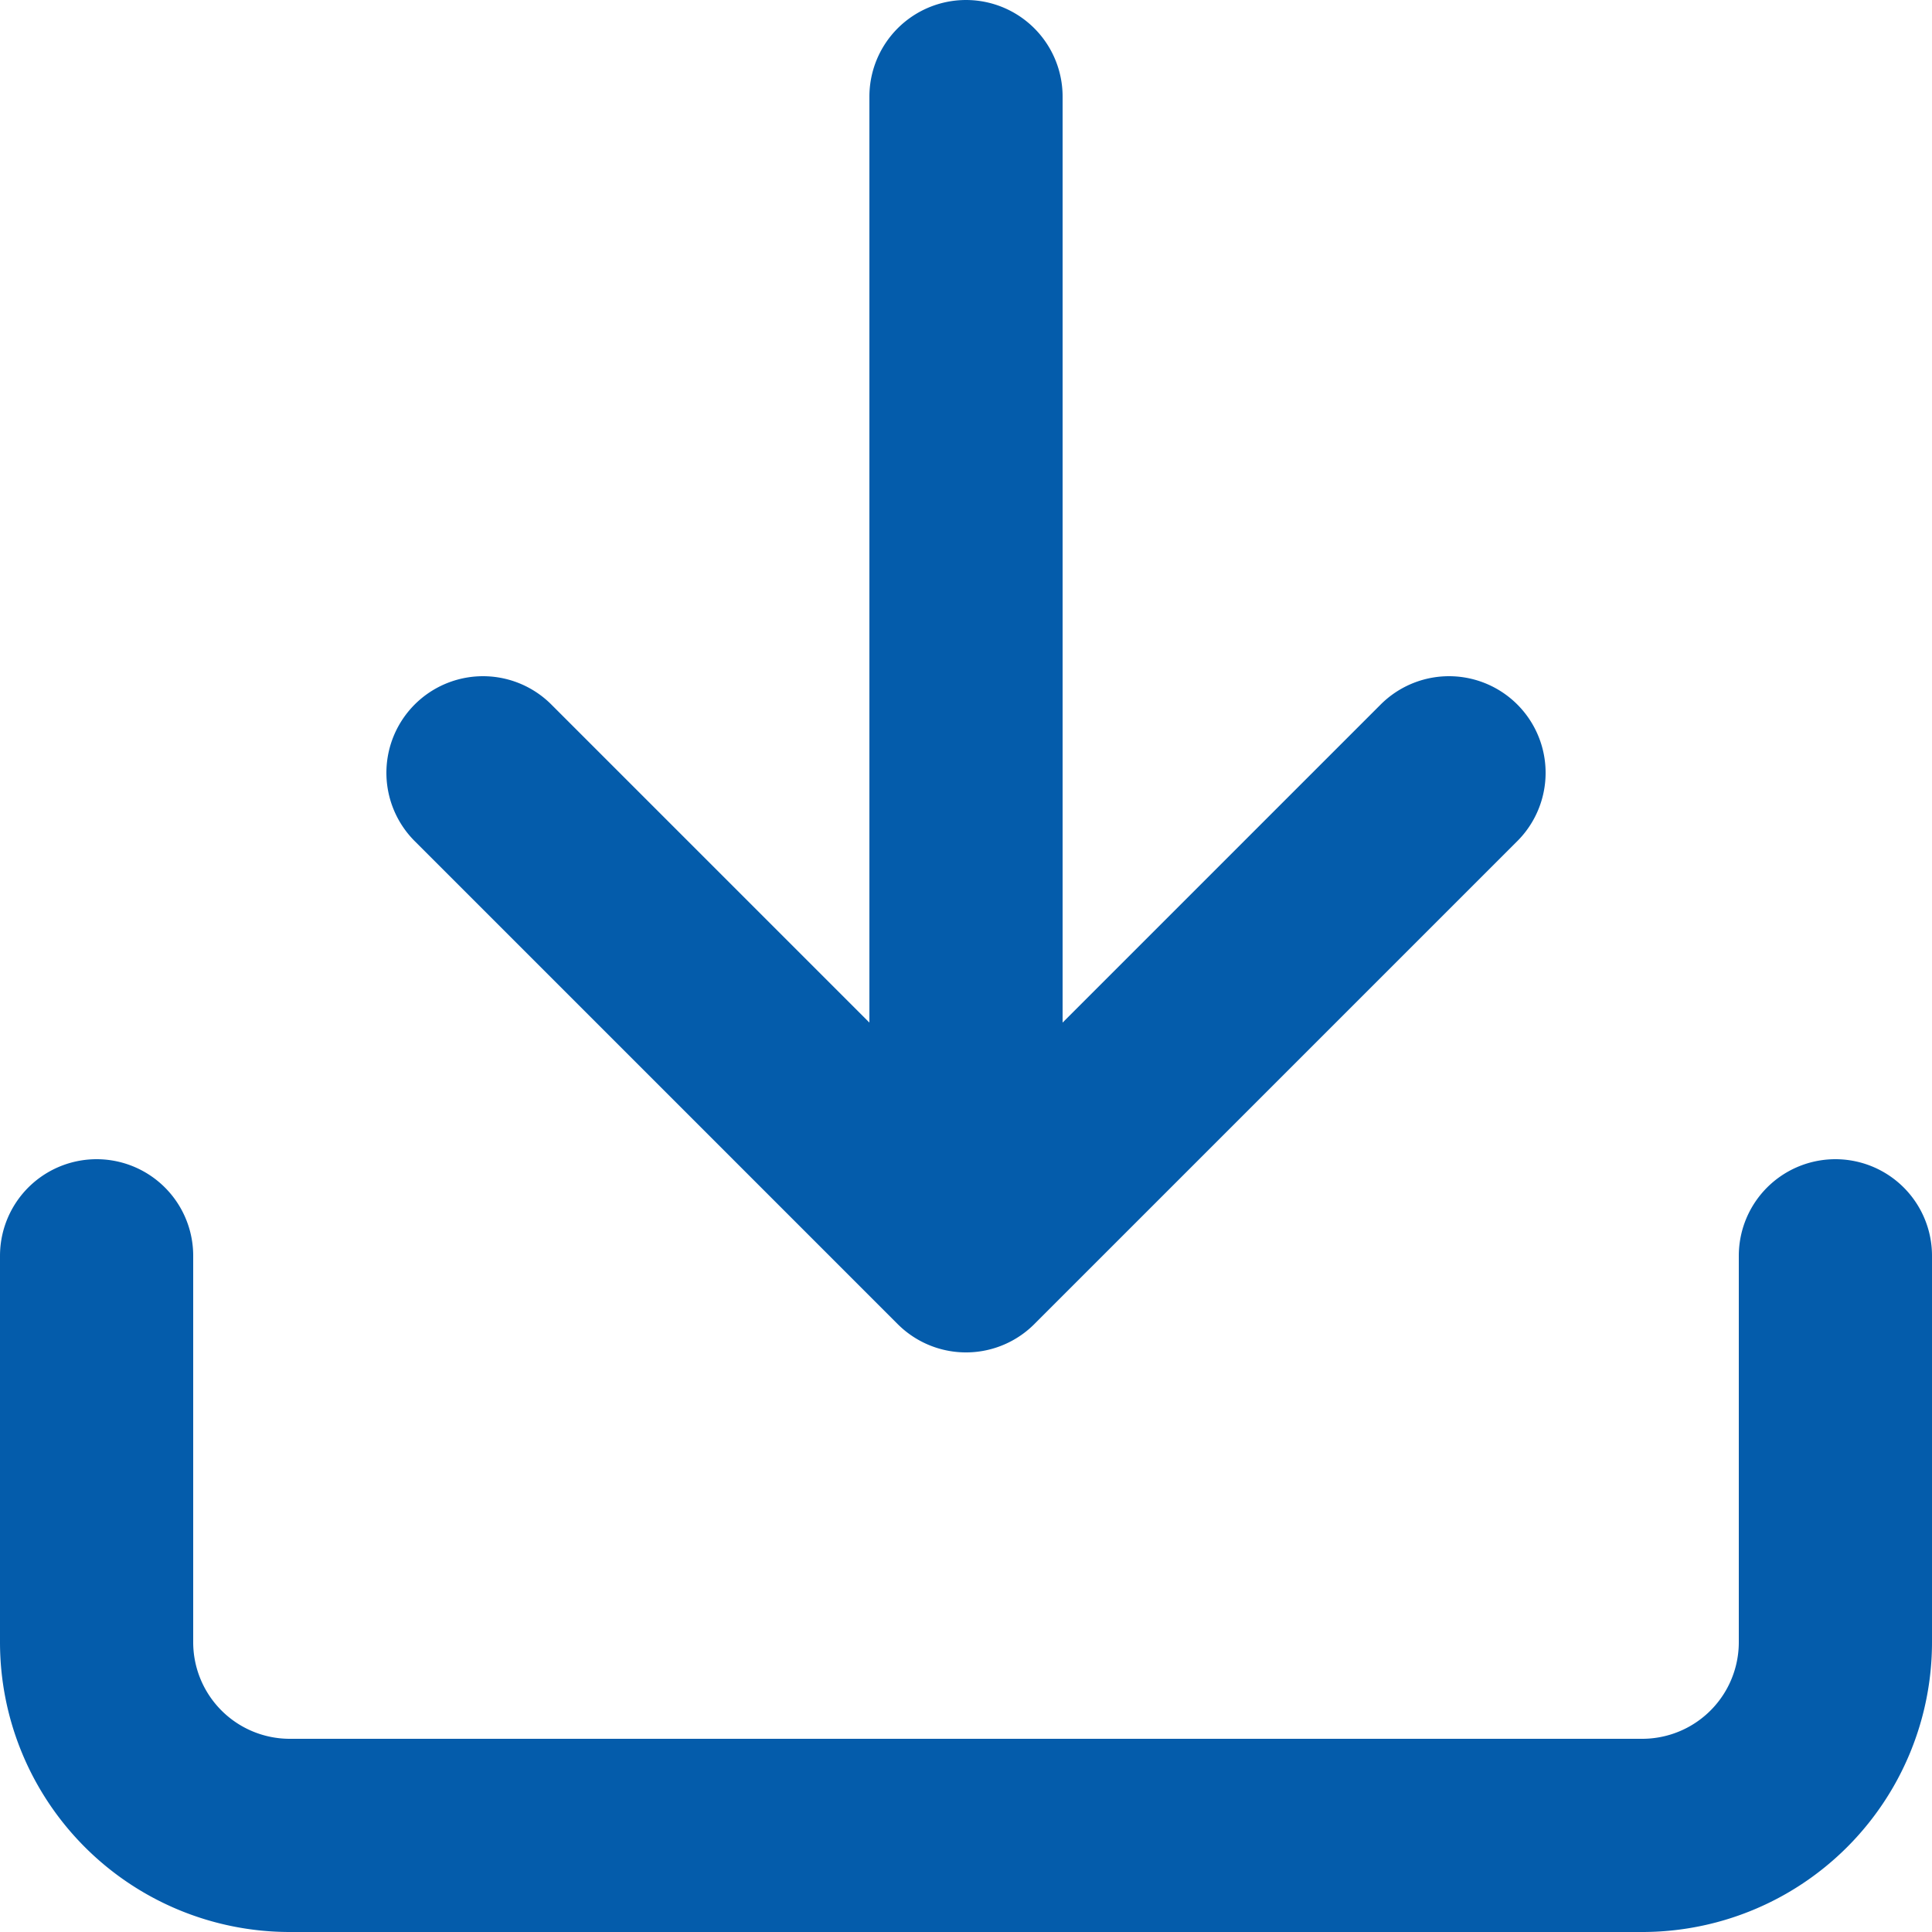 <svg width="20" height="20" viewBox="0 0 20 20" fill="none" xmlns="http://www.w3.org/2000/svg"><path d="M19 13v4a2 2 0 0 1-2 2H3a2 2 0 0 1-2-2v-4M5 8l5 5 5-5M10 13V1" stroke="#045CAB" stroke-width="2" stroke-linecap="round" stroke-linejoin="round"/></svg>